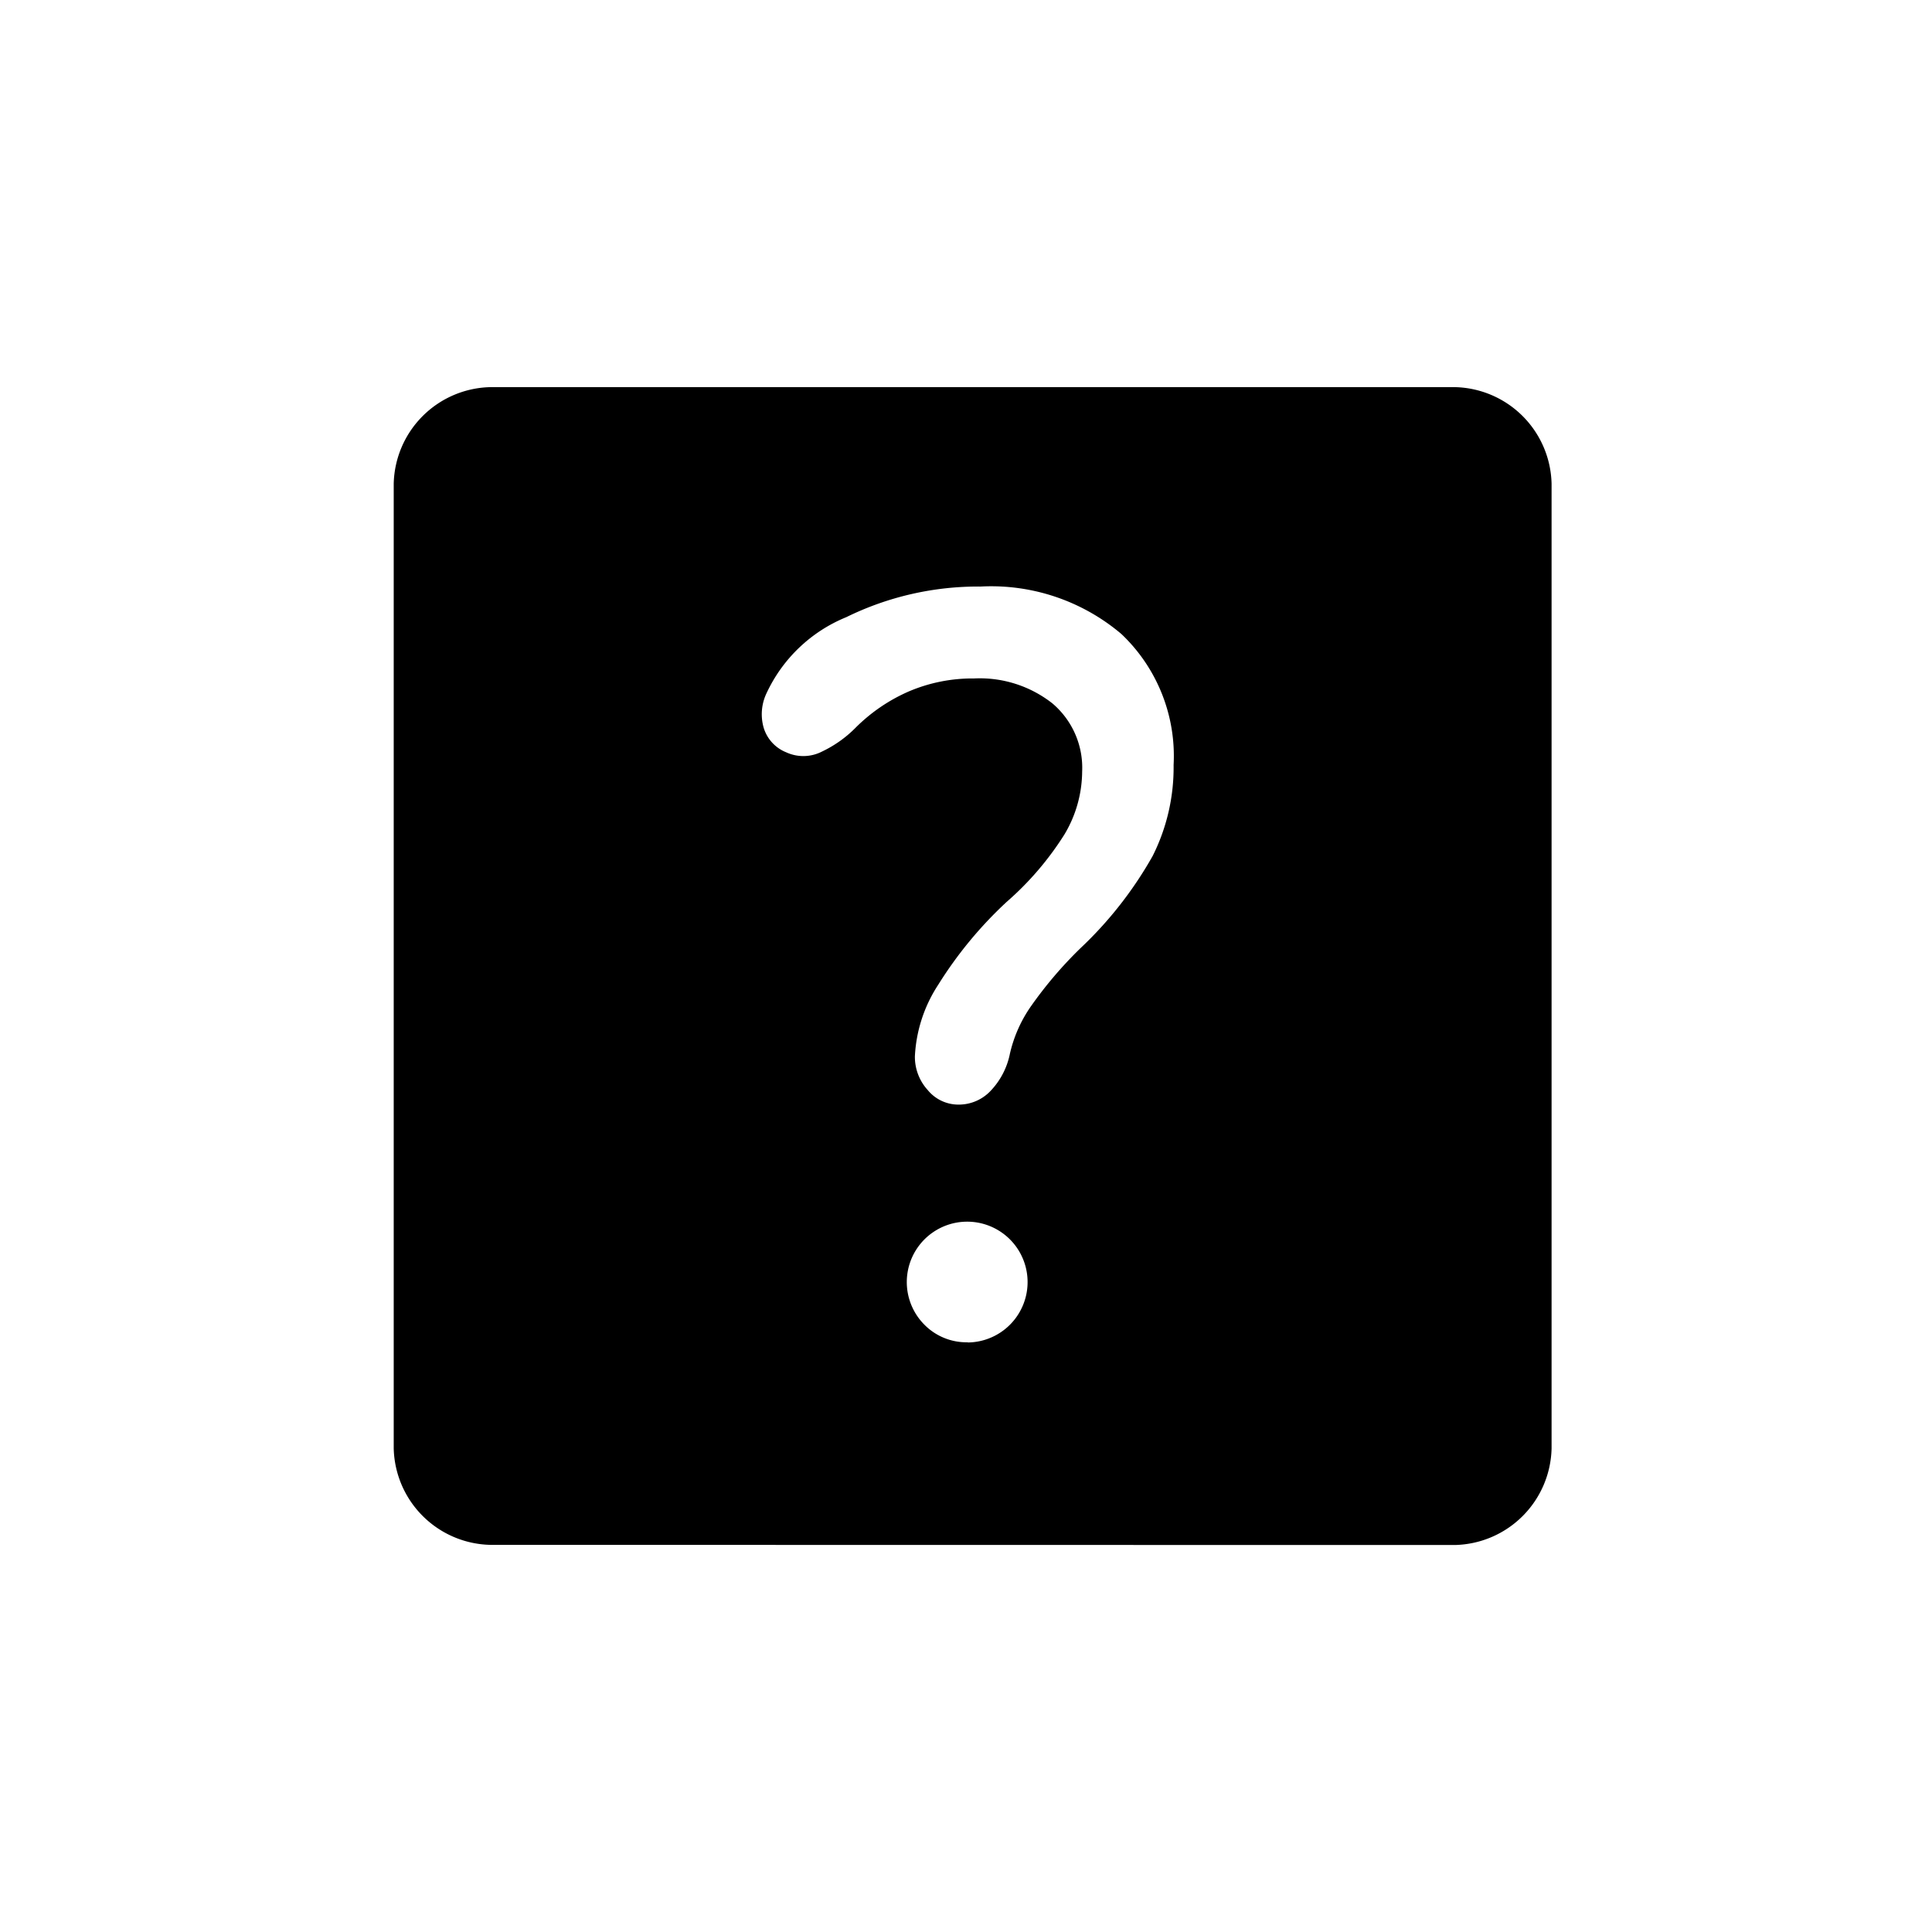 <svg xmlns="http://www.w3.org/2000/svg" width="42" height="42" viewBox="0 0 42 42">
  <g id="help-nav-icon" transform="translate(-19717 -20488)">
    <rect id="Rectangle_1950" data-name="Rectangle 1950" width="42" height="42" transform="translate(19717 20488)" fill="none"/>
    <path id="help_center_FILL1_wght400_GRAD0_opsz48" d="M8.1,31.168a2.15,2.15,0,0,1-2.1-2.1V8.1A2.15,2.15,0,0,1,8.1,6H29.071a2.15,2.15,0,0,1,2.1,2.1V29.071a2.15,2.15,0,0,1-2.1,2.1Zm10.382-4.4a1.313,1.313,0,1,0-.944-.385A1.283,1.283,0,0,0,18.479,26.764Zm.909-6.257a2.943,2.943,0,0,1,.472-1.066A8.884,8.884,0,0,1,20.926,18.2,8.44,8.44,0,0,0,22.5,16.19a4.285,4.285,0,0,0,.454-1.975,3.653,3.653,0,0,0-1.136-2.849,4.378,4.378,0,0,0-3.059-1.031A6.5,6.5,0,0,0,15.84,11a3.279,3.279,0,0,0-1.73,1.643,1.063,1.063,0,0,0-.07.752.834.834,0,0,0,.489.542.89.89,0,0,0,.786-.017,2.581,2.581,0,0,0,.717-.507,3.756,3.756,0,0,1,1.171-.8,3.529,3.529,0,0,1,1.416-.28,2.552,2.552,0,0,1,1.7.542,1.835,1.835,0,0,1,.647,1.486,2.689,2.689,0,0,1-.385,1.363,6.619,6.619,0,0,1-1.258,1.468,8.818,8.818,0,0,0-1.486,1.8,3.117,3.117,0,0,0-.507,1.556,1.07,1.07,0,0,0,.28.734.861.861,0,0,0,.664.315.95.95,0,0,0,.717-.315,1.63,1.63,0,0,0,.4-.769Z" transform="translate(19719.559 20490.416)"/>
  </g>
</svg>
